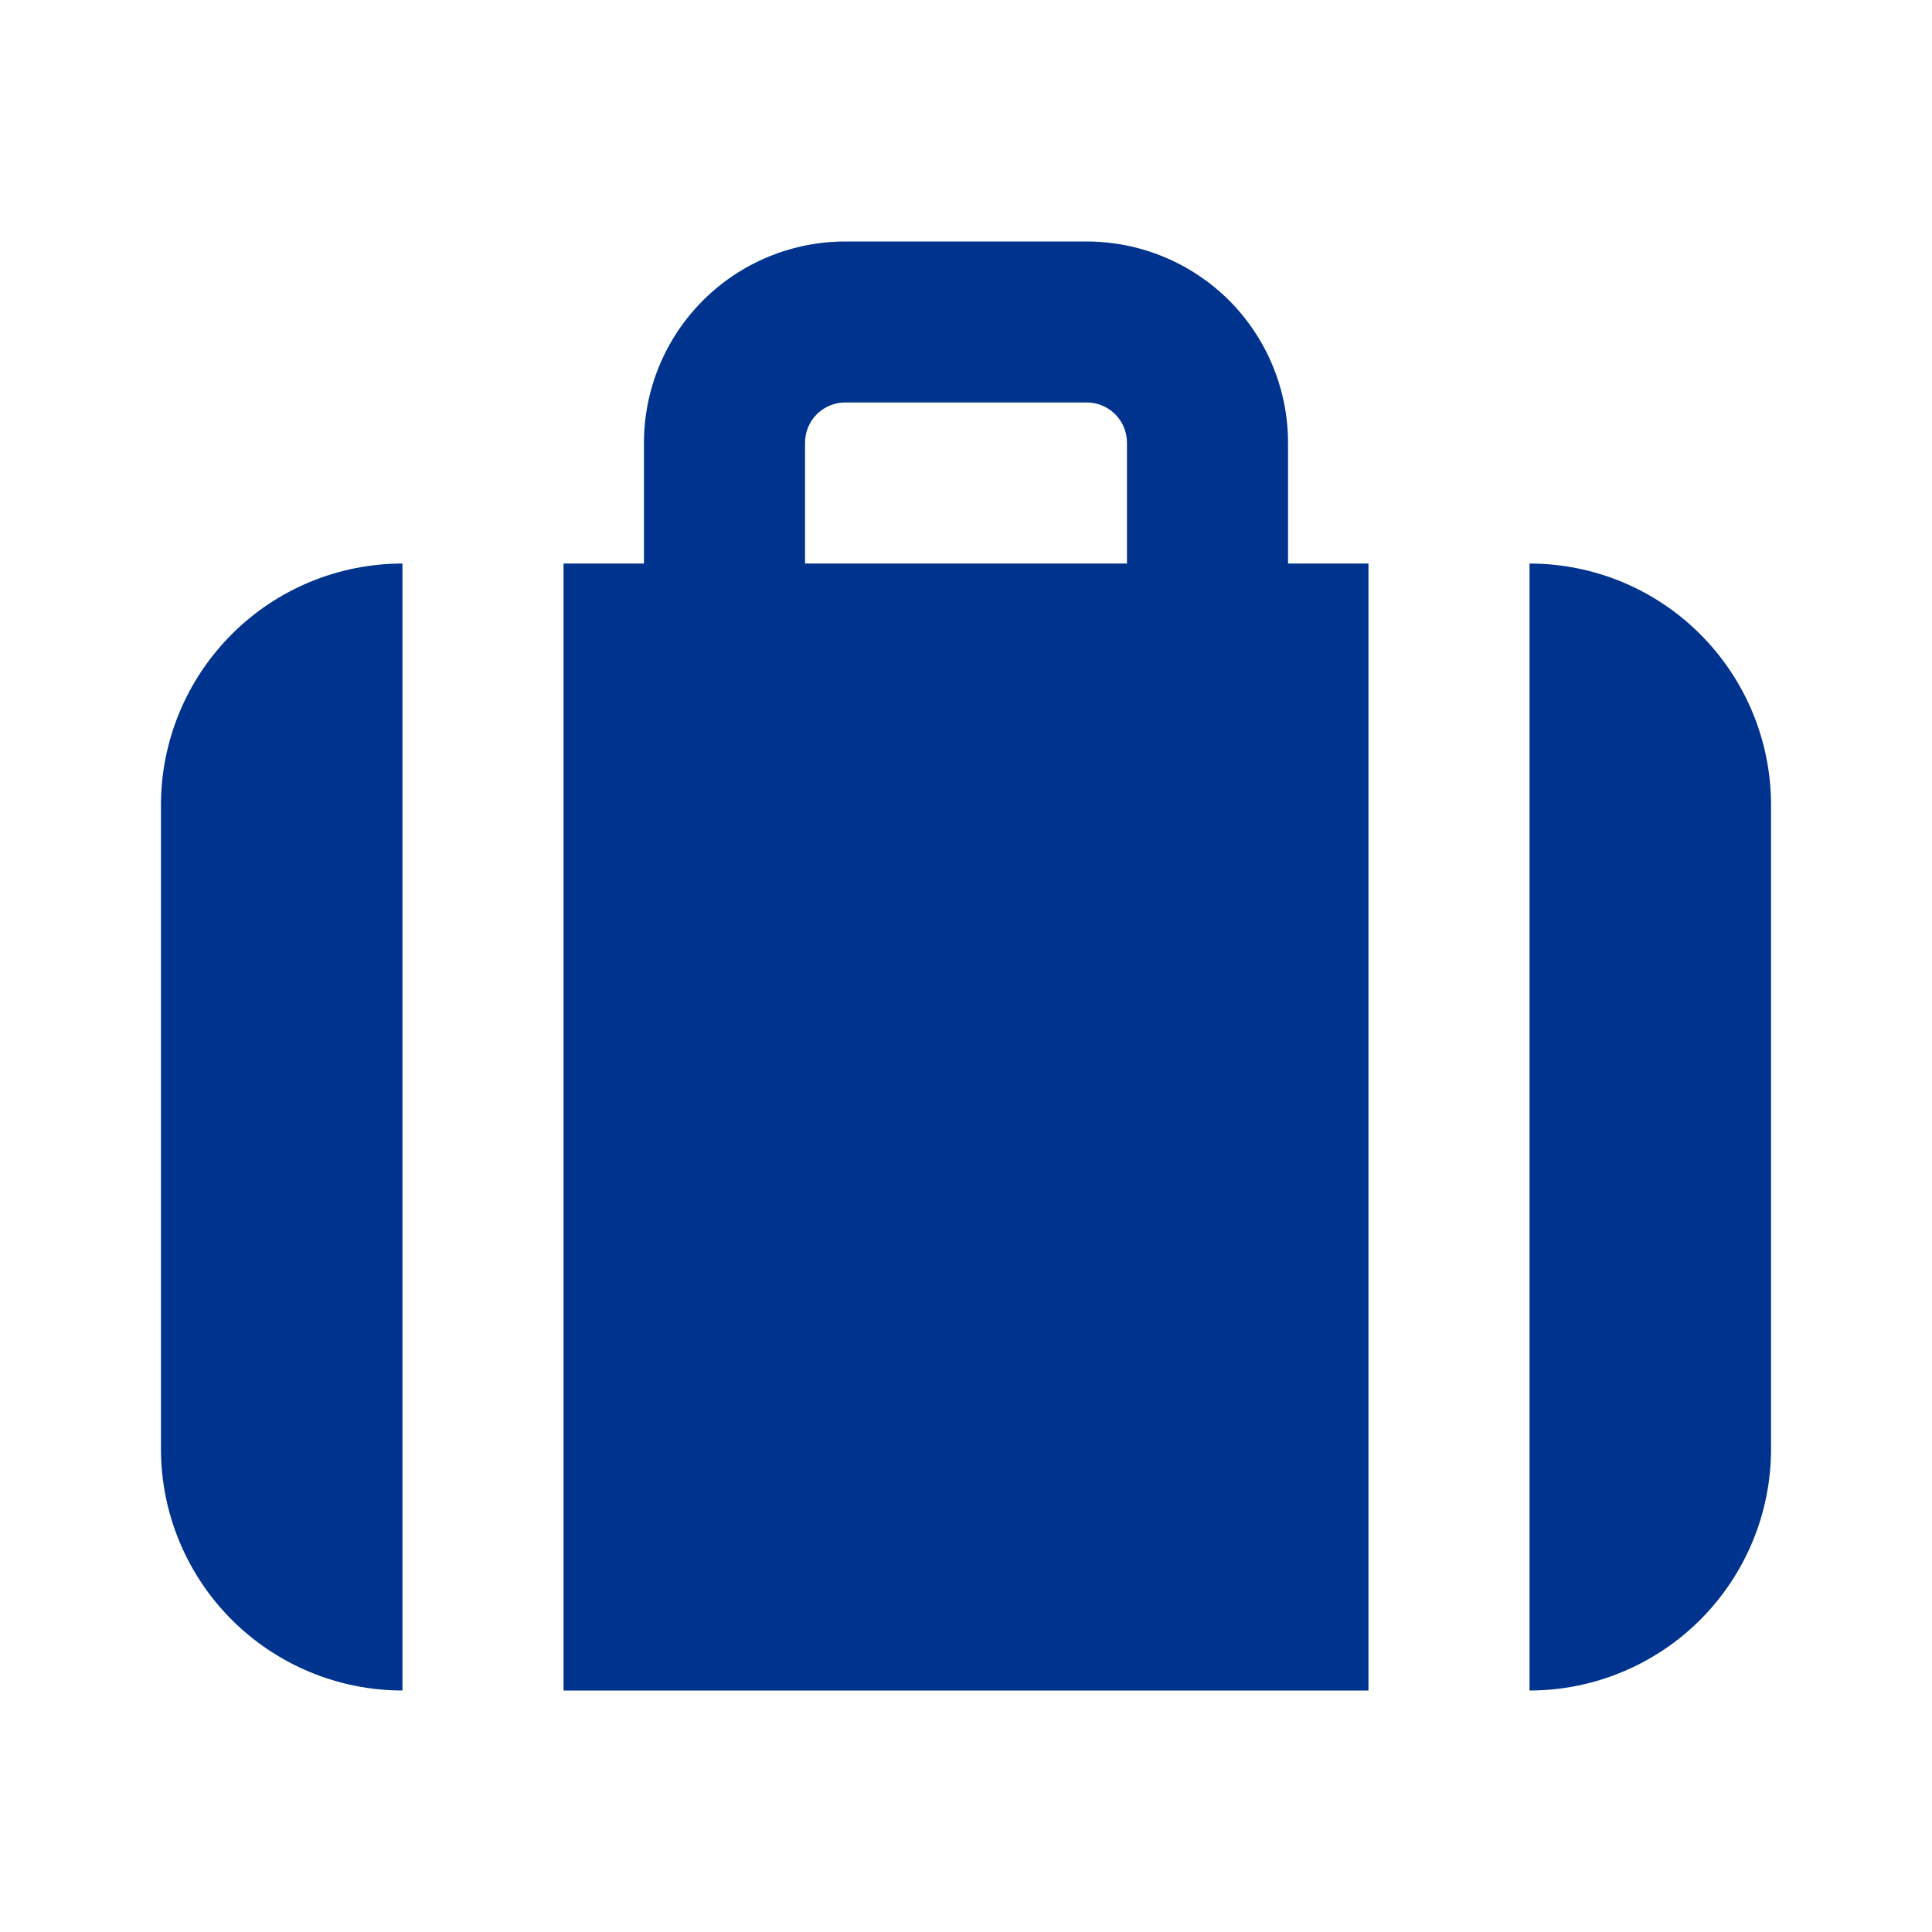 <svg width="16" height="16" viewBox="0 0 16 16" fill="none" xmlns="http://www.w3.org/2000/svg">
<path d="M4.667 14H11.333V4.667H10.667V3.667C10.667 3.225 10.491 2.801 10.179 2.488C9.866 2.176 9.442 2 9 2H7C6.558 2 6.134 2.176 5.822 2.488C5.509 2.801 5.333 3.225 5.333 3.667V4.667H4.667V14ZM6.667 3.667C6.667 3.578 6.702 3.493 6.764 3.431C6.827 3.368 6.912 3.333 7 3.333H9C9.088 3.333 9.173 3.368 9.236 3.431C9.298 3.493 9.333 3.578 9.333 3.667V4.667H6.667V3.667Z" fill="#00338D"/>
<path d="M12.667 4.667V14C13.197 14 13.706 13.789 14.081 13.414C14.456 13.039 14.667 12.53 14.667 12V6.667C14.667 6.136 14.456 5.628 14.081 5.253C13.706 4.877 13.197 4.667 12.667 4.667Z" fill="#00338D"/>
<path d="M3.333 4.667C2.803 4.667 2.294 4.877 1.919 5.253C1.544 5.628 1.333 6.136 1.333 6.667V12C1.333 12.53 1.544 13.039 1.919 13.414C2.294 13.789 2.803 14 3.333 14V4.667Z" fill="#00338D"/>
</svg>
